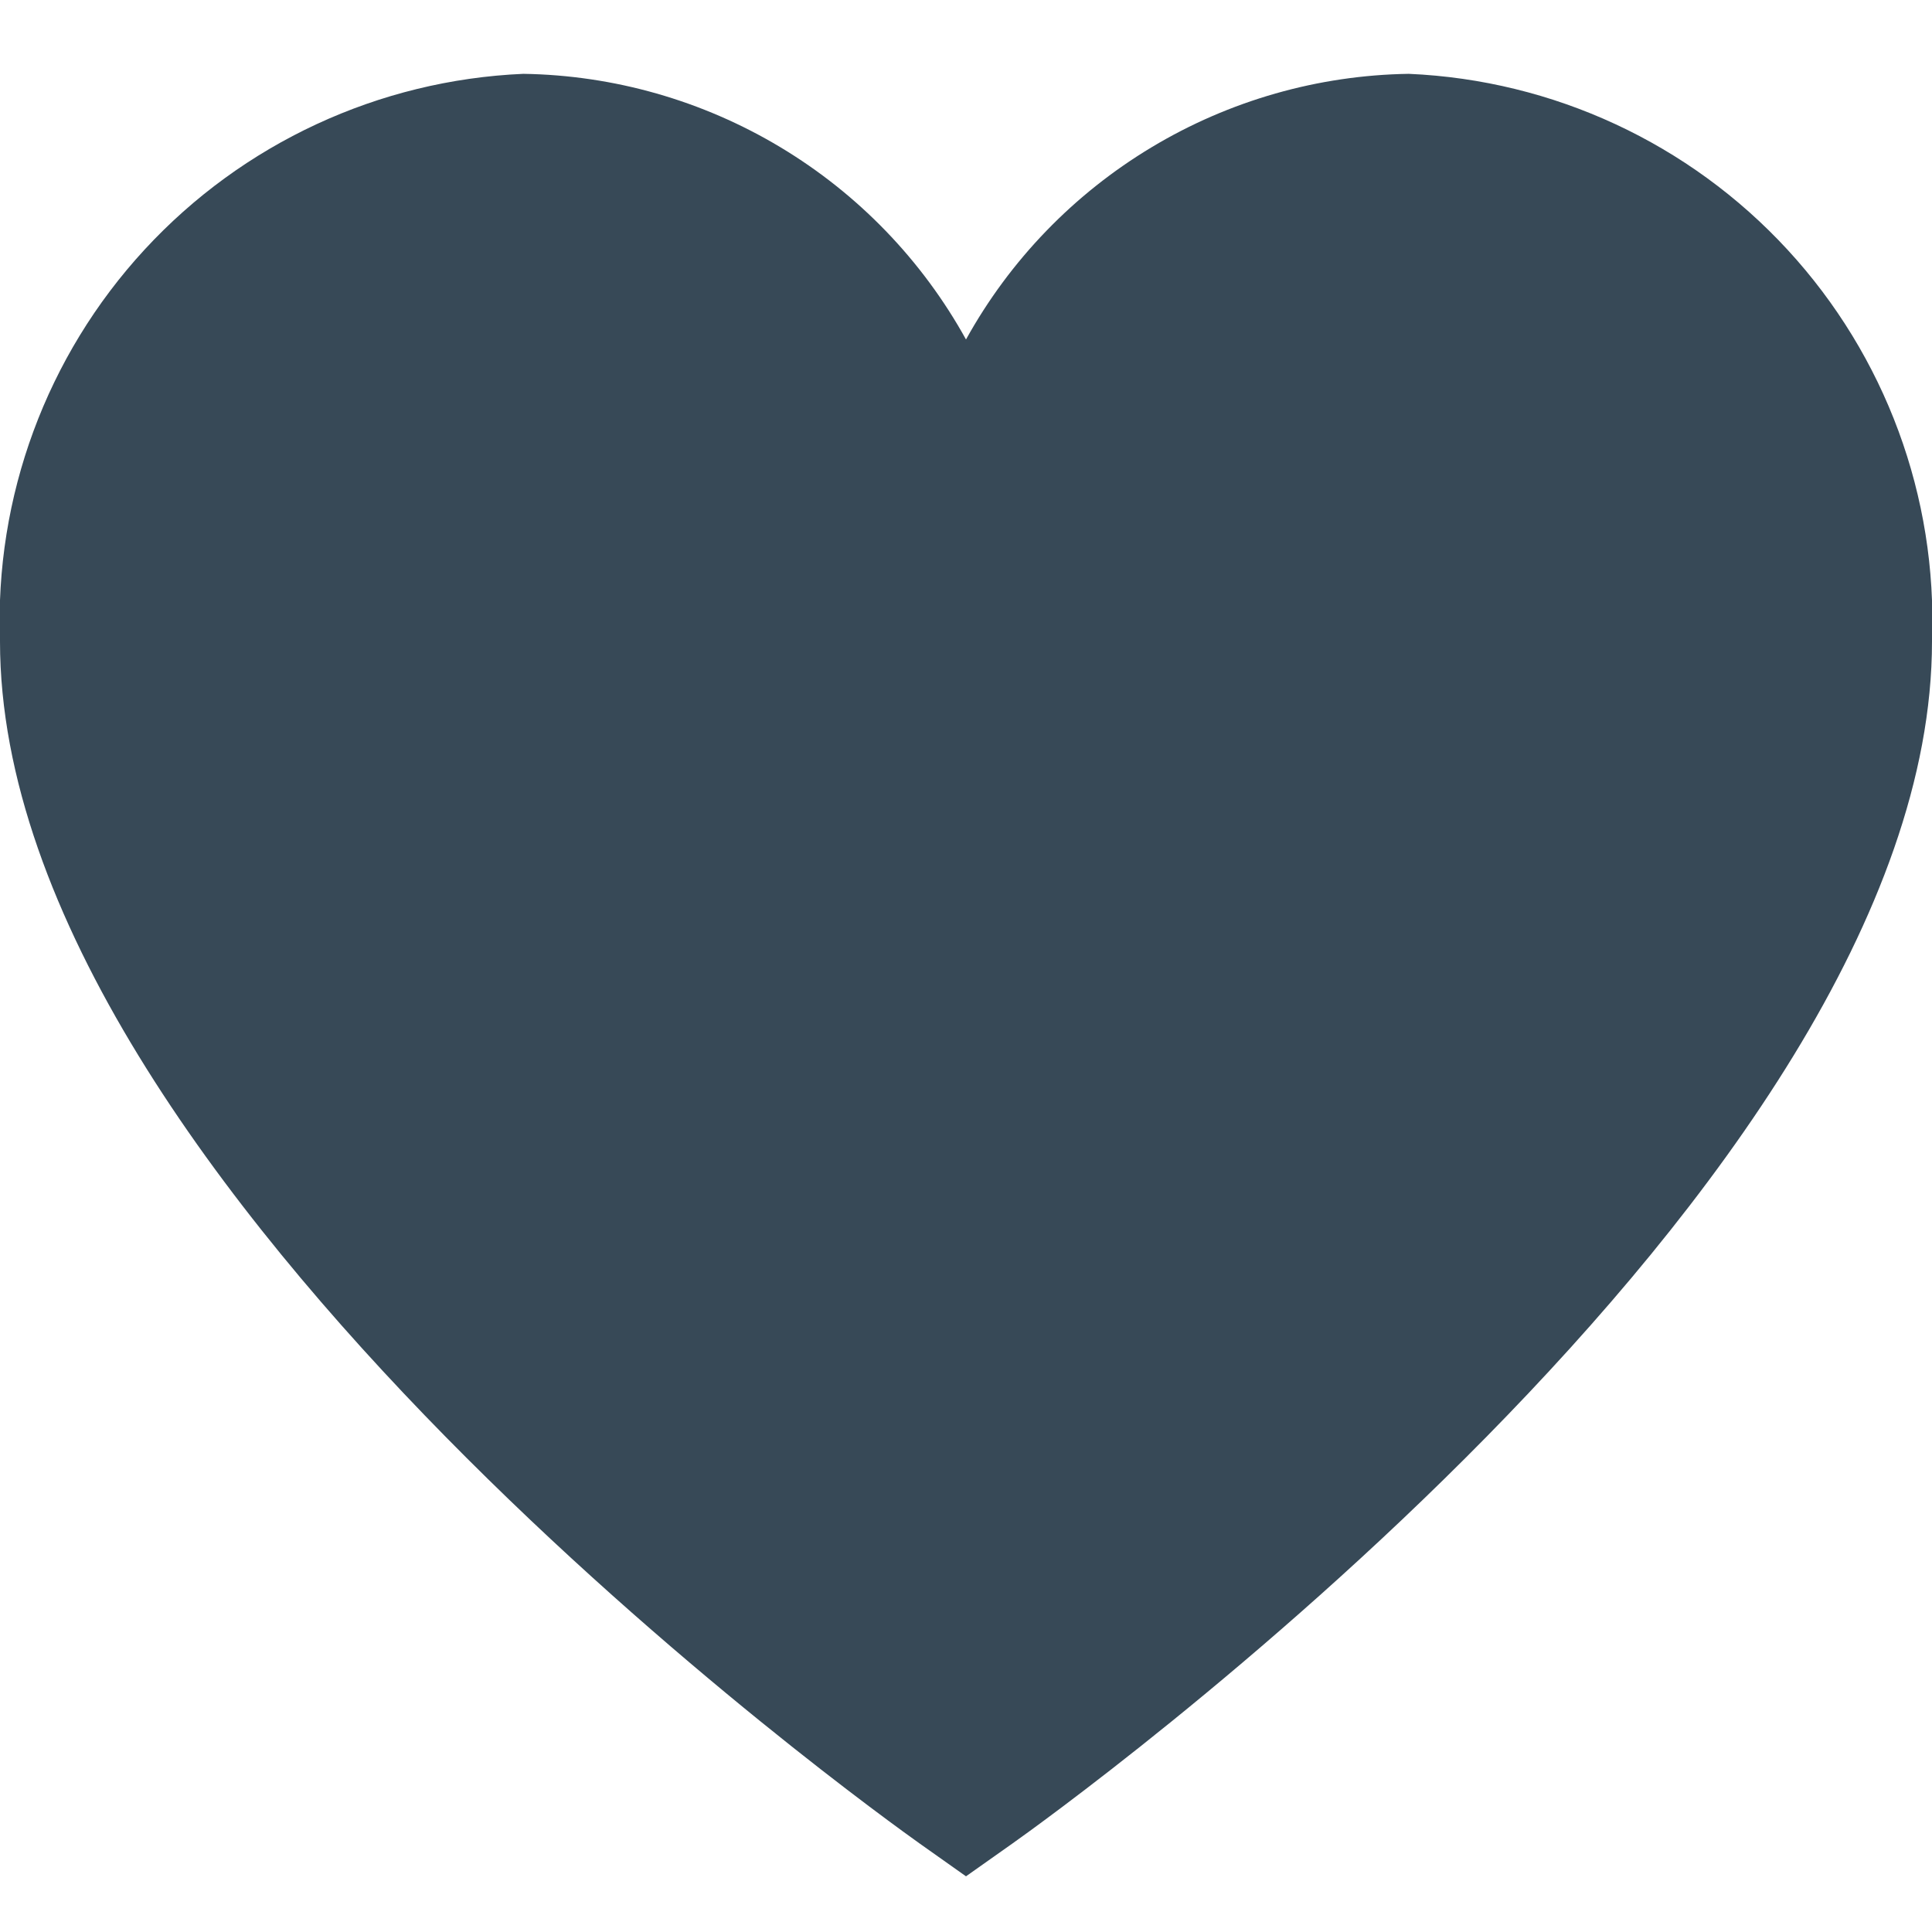 <svg width="28" height="28" viewBox="0 0 28 28" fill="none" xmlns="http://www.w3.org/2000/svg">
<g clip-path="url(#clip0_149_1997)">
<path d="M20.417 1.07C19.103 1.09 17.818 1.457 16.692 2.133C15.565 2.809 14.636 3.77 14 4.92C13.364 3.77 12.436 2.809 11.309 2.133C10.182 1.457 8.897 1.09 7.584 1.07C5.489 1.161 3.516 2.077 2.095 3.618C0.674 5.159 -0.079 7.2 0 9.295C0 17.199 12.782 26.328 13.326 26.716L14 27.193L14.675 26.716C15.218 26.331 28 17.199 28 9.295C28.079 7.2 27.326 5.159 25.905 3.618C24.484 2.077 22.511 1.161 20.417 1.07Z" fill="#374957"/>
</g>
<defs>
<clipPath id="clip0_149_1997">
<rect width="28" height="28" fill="white"/>
</clipPath>
</defs>
</svg>
